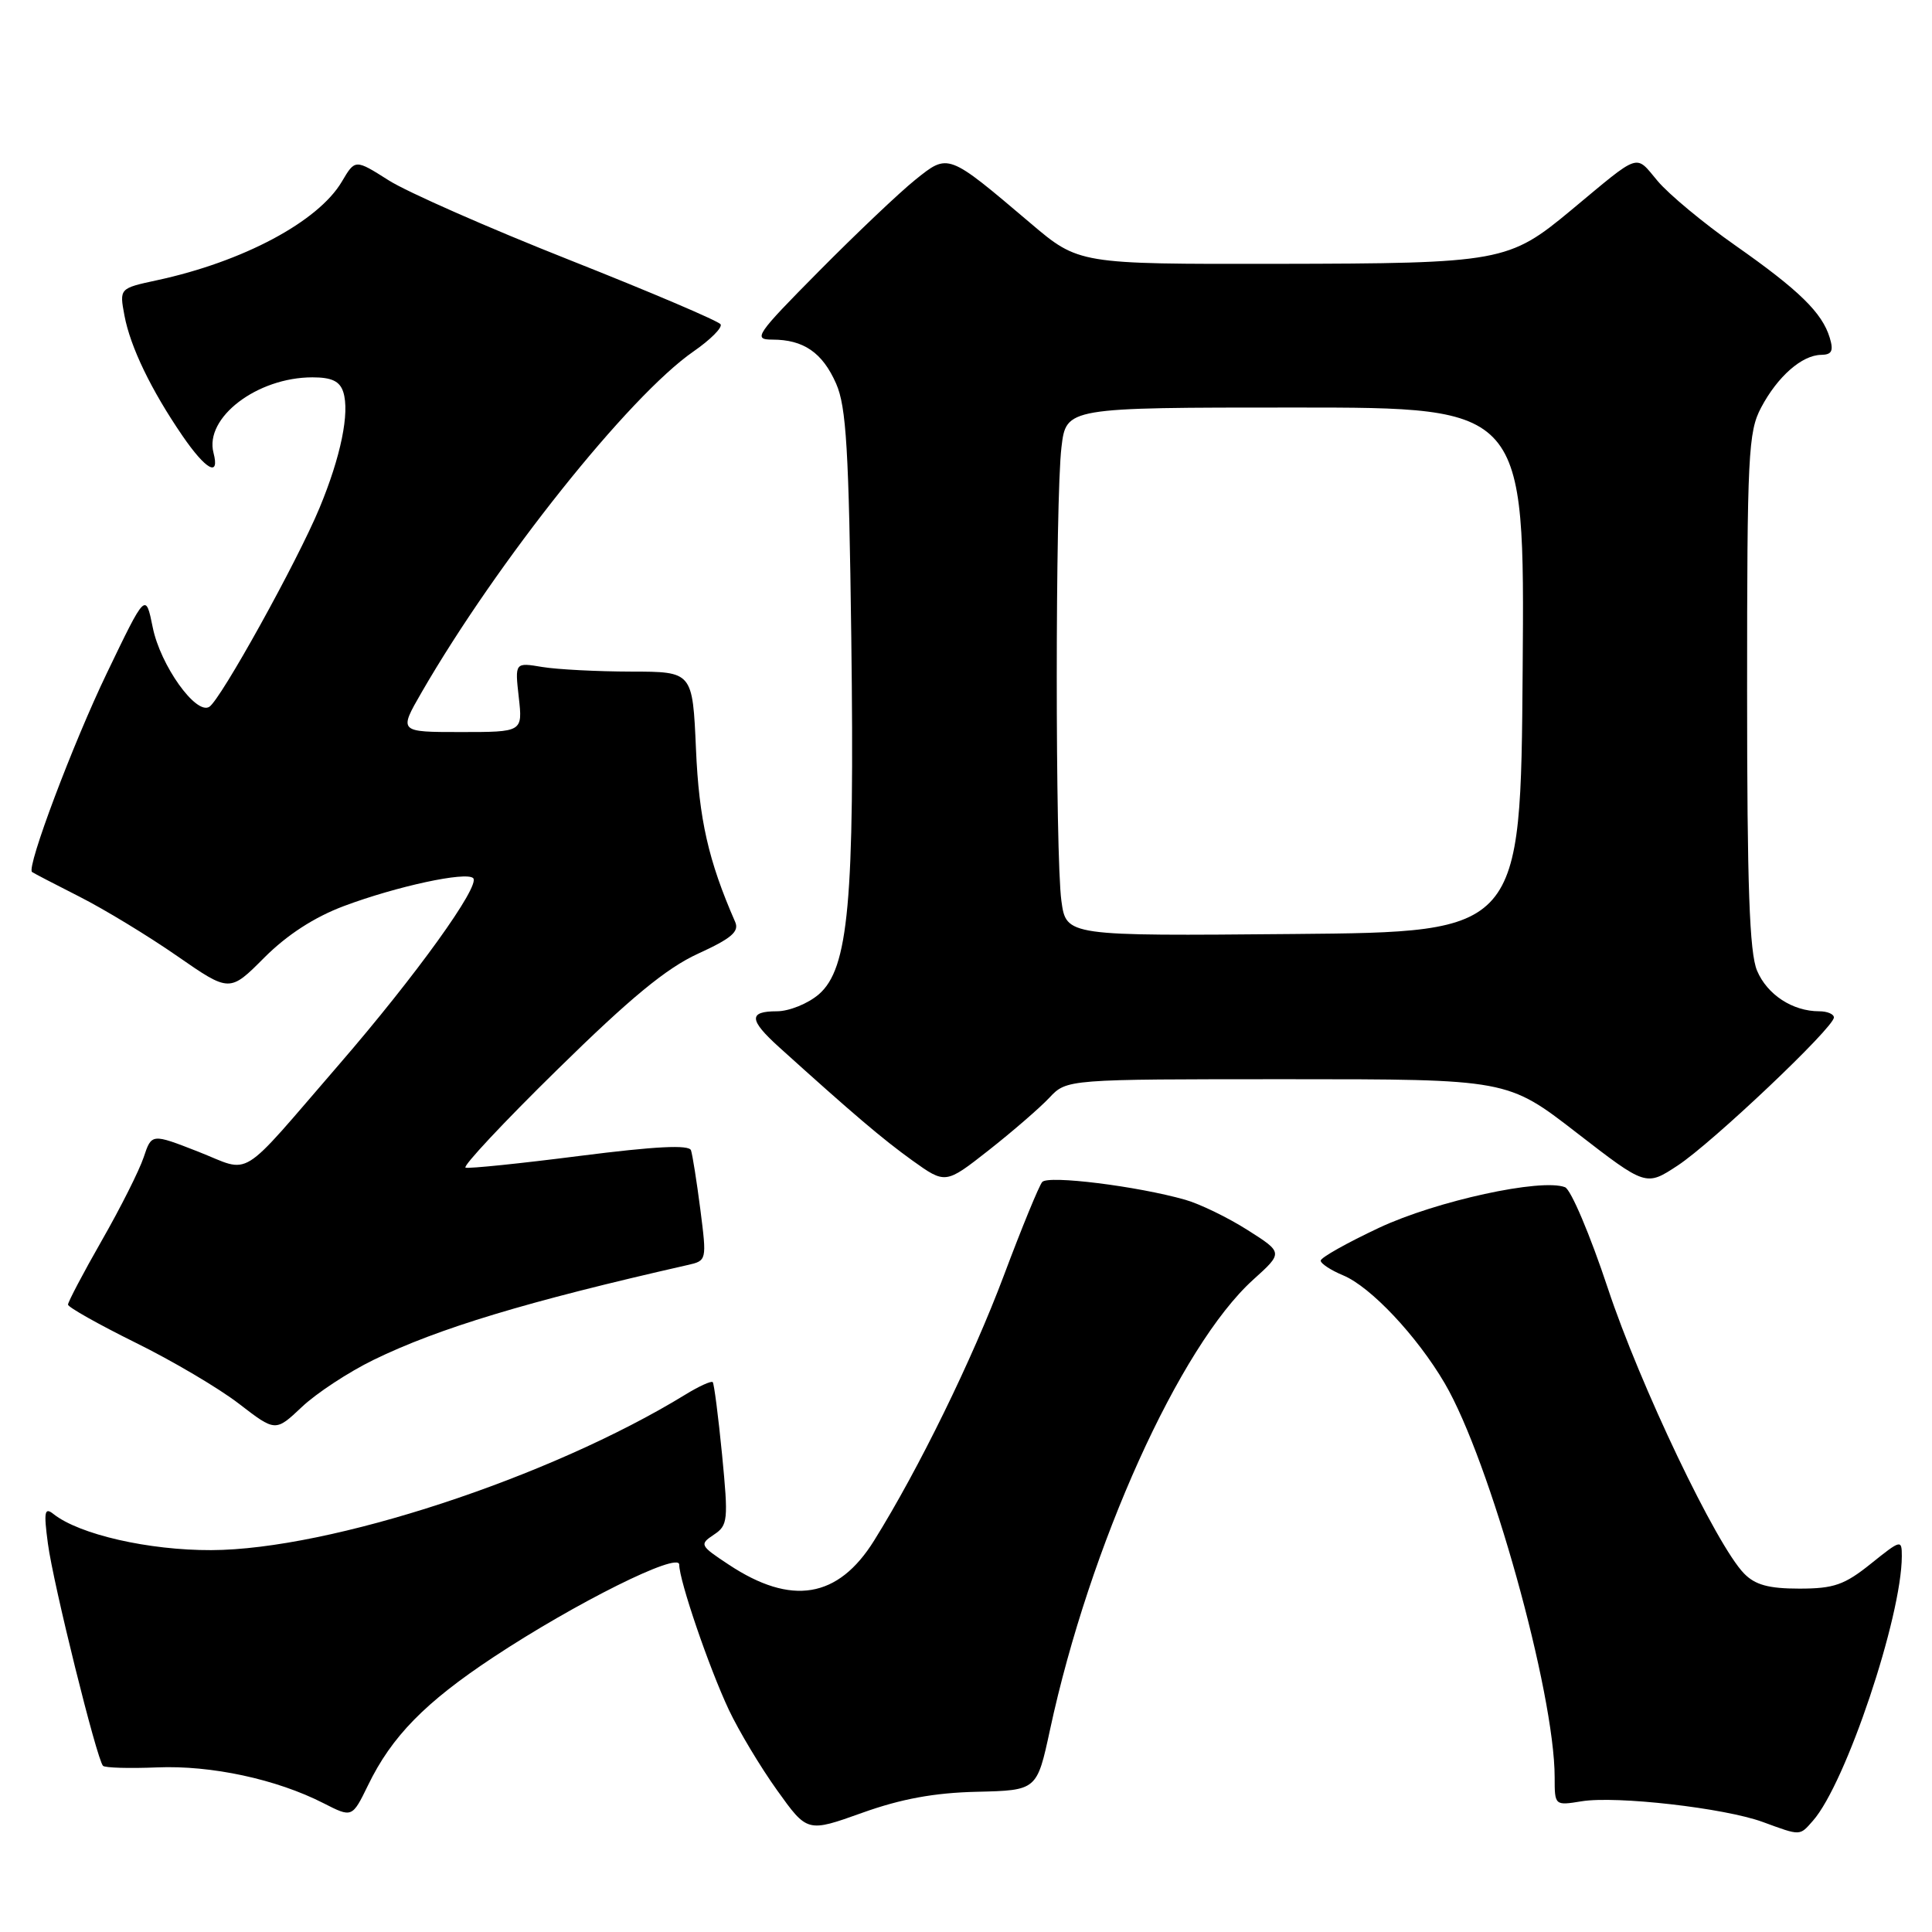 <?xml version="1.0" encoding="UTF-8" standalone="no"?>
<!DOCTYPE svg PUBLIC "-//W3C//DTD SVG 1.1//EN" "http://www.w3.org/Graphics/SVG/1.1/DTD/svg11.dtd" >
<svg xmlns="http://www.w3.org/2000/svg" xmlns:xlink="http://www.w3.org/1999/xlink" version="1.1" viewBox="0 0 256 256">
 <g >
 <path fill="currentColor"
d=" M 129.45 237.42 C 137.40 237.23 137.40 237.23 139.13 229.21 C 144.39 204.77 156.30 178.39 166.05 169.57 C 170.03 165.98 170.03 165.98 165.30 162.98 C 162.70 161.33 158.98 159.52 157.03 158.97 C 150.70 157.17 138.89 155.70 138.10 156.62 C 137.68 157.10 135.39 162.68 133.02 169.00 C 128.83 180.15 121.75 194.63 115.82 204.14 C 111.05 211.80 104.86 212.82 96.56 207.32 C 92.74 204.80 92.66 204.64 94.58 203.36 C 96.46 202.12 96.52 201.46 95.68 192.77 C 95.18 187.67 94.62 183.34 94.44 183.14 C 94.26 182.94 92.62 183.68 90.80 184.80 C 72.87 195.79 43.75 205.34 28.00 205.40 C 19.70 205.43 10.51 203.33 7.09 200.62 C 5.90 199.67 5.78 200.29 6.35 204.55 C 7.05 209.86 12.83 233.15 13.65 233.98 C 13.91 234.25 17.14 234.34 20.81 234.19 C 27.98 233.89 36.63 235.75 42.86 238.93 C 46.66 240.87 46.66 240.87 48.77 236.55 C 51.90 230.09 56.33 225.57 65.37 219.59 C 76.21 212.42 90.00 205.55 90.00 207.32 C 90.00 209.43 93.95 220.98 96.58 226.57 C 97.90 229.36 100.77 234.15 102.97 237.22 C 106.97 242.81 106.97 242.81 114.24 240.21 C 119.40 238.36 123.80 237.55 129.45 237.42 Z  M 240.23 241.25 C 244.58 236.32 251.99 214.22 252.00 206.20 C 252.00 203.97 251.89 204.00 247.90 207.20 C 244.40 210.01 243.00 210.50 238.42 210.50 C 234.37 210.50 232.57 210.01 231.10 208.50 C 227.43 204.76 217.30 183.54 213.04 170.68 C 210.70 163.63 208.15 157.61 207.37 157.31 C 204.22 156.10 190.33 159.13 182.75 162.68 C 178.49 164.68 175.00 166.64 175.00 167.04 C 175.00 167.43 176.34 168.31 177.97 168.99 C 181.62 170.50 187.76 177.03 191.43 183.29 C 197.41 193.49 206.00 224.29 206.00 235.51 C 206.00 239.25 206.01 239.26 209.57 238.68 C 214.18 237.93 228.52 239.57 233.57 241.42 C 238.65 243.28 238.44 243.29 240.23 241.25 Z  M 49.50 180.19 C 58.12 175.99 69.81 172.46 91.08 167.63 C 93.66 167.05 93.66 167.03 92.80 160.27 C 92.32 156.55 91.76 153.01 91.56 152.42 C 91.30 151.66 86.85 151.89 76.85 153.16 C 68.96 154.17 62.14 154.87 61.69 154.72 C 61.24 154.58 66.72 148.72 73.87 141.71 C 83.52 132.23 88.30 128.29 92.49 126.37 C 96.93 124.34 97.98 123.44 97.41 122.15 C 93.86 114.04 92.62 108.56 92.22 99.25 C 91.77 89.00 91.77 89.00 83.64 88.99 C 79.16 88.98 73.86 88.71 71.86 88.38 C 68.22 87.77 68.22 87.77 68.74 92.39 C 69.26 97.00 69.26 97.00 61.05 97.00 C 52.83 97.00 52.83 97.00 55.86 91.75 C 65.86 74.43 83.35 52.49 91.89 46.57 C 94.13 45.02 95.75 43.40 95.48 42.97 C 95.21 42.54 86.21 38.70 75.47 34.45 C 64.73 30.20 53.95 25.45 51.51 23.90 C 47.06 21.08 47.06 21.08 45.30 24.06 C 42.17 29.37 32.18 34.69 20.77 37.14 C 15.82 38.21 15.82 38.21 16.49 41.81 C 17.27 45.97 20.03 51.69 24.18 57.75 C 27.28 62.27 29.15 63.30 28.29 60.00 C 27.07 55.34 34.07 50.00 41.40 50.00 C 43.96 50.00 45.03 50.51 45.49 51.96 C 46.35 54.69 45.17 60.49 42.34 67.30 C 39.40 74.39 29.23 92.74 27.73 93.66 C 25.96 94.76 21.25 88.15 20.24 83.14 C 19.30 78.50 19.30 78.50 14.17 89.17 C 9.68 98.49 3.50 114.90 4.24 115.54 C 4.38 115.66 7.20 117.13 10.50 118.80 C 13.80 120.47 19.63 124.01 23.46 126.67 C 30.43 131.50 30.43 131.50 35.02 126.89 C 38.05 123.86 41.65 121.53 45.56 120.06 C 52.58 117.43 61.78 115.45 62.70 116.36 C 63.69 117.35 55.09 129.30 44.97 141.00 C 31.36 156.74 33.47 155.43 26.26 152.60 C 20.09 150.19 20.09 150.19 19.04 153.34 C 18.46 155.08 15.97 160.04 13.49 164.37 C 11.02 168.69 9.01 172.52 9.01 172.87 C 9.02 173.21 13.03 175.47 17.92 177.89 C 22.82 180.30 29.00 183.95 31.66 186.00 C 36.50 189.73 36.50 189.73 40.00 186.43 C 41.92 184.61 46.20 181.80 49.50 180.19 Z  M 139.04 145.46 C 141.35 143.00 141.35 143.00 170.55 143.00 C 199.75 143.00 199.75 143.00 208.92 150.10 C 218.10 157.20 218.10 157.20 222.30 154.44 C 226.87 151.44 243.00 136.16 243.00 134.82 C 243.00 134.37 242.12 134.00 241.05 134.00 C 237.53 134.00 234.16 131.80 232.82 128.62 C 231.81 126.24 231.50 117.38 231.50 91.50 C 231.50 60.29 231.65 57.21 233.36 54.00 C 235.54 49.88 238.77 47.05 241.32 47.02 C 242.73 47.00 242.98 46.50 242.45 44.75 C 241.45 41.44 238.39 38.45 229.92 32.51 C 225.75 29.59 221.13 25.75 219.65 23.99 C 216.62 20.39 217.50 20.10 208.17 27.86 C 199.92 34.72 198.90 34.91 169.22 34.96 C 142.94 35.00 142.94 35.00 136.53 29.56 C 125.54 20.24 125.68 20.29 121.27 23.83 C 119.20 25.49 113.46 30.94 108.52 35.93 C 100.15 44.38 99.73 45.00 102.34 45.00 C 106.48 45.00 108.98 46.72 110.79 50.83 C 112.14 53.88 112.48 59.60 112.80 84.50 C 113.25 119.50 112.44 128.34 108.50 131.75 C 107.06 132.99 104.56 134.00 102.94 134.00 C 99.16 134.00 99.23 135.14 103.25 138.77 C 113.07 147.64 116.93 150.92 120.89 153.77 C 125.28 156.91 125.28 156.91 131.00 152.42 C 134.15 149.94 137.77 146.81 139.04 145.46 Z  M 140.64 119.37 C 139.82 113.37 139.82 66.12 140.65 59.25 C 141.28 54.00 141.28 54.00 171.65 54.00 C 202.03 54.00 202.03 54.00 201.76 88.75 C 201.50 123.50 201.50 123.50 171.39 123.76 C 141.28 124.03 141.28 124.03 140.64 119.37 Z "/>
</g>
</svg>